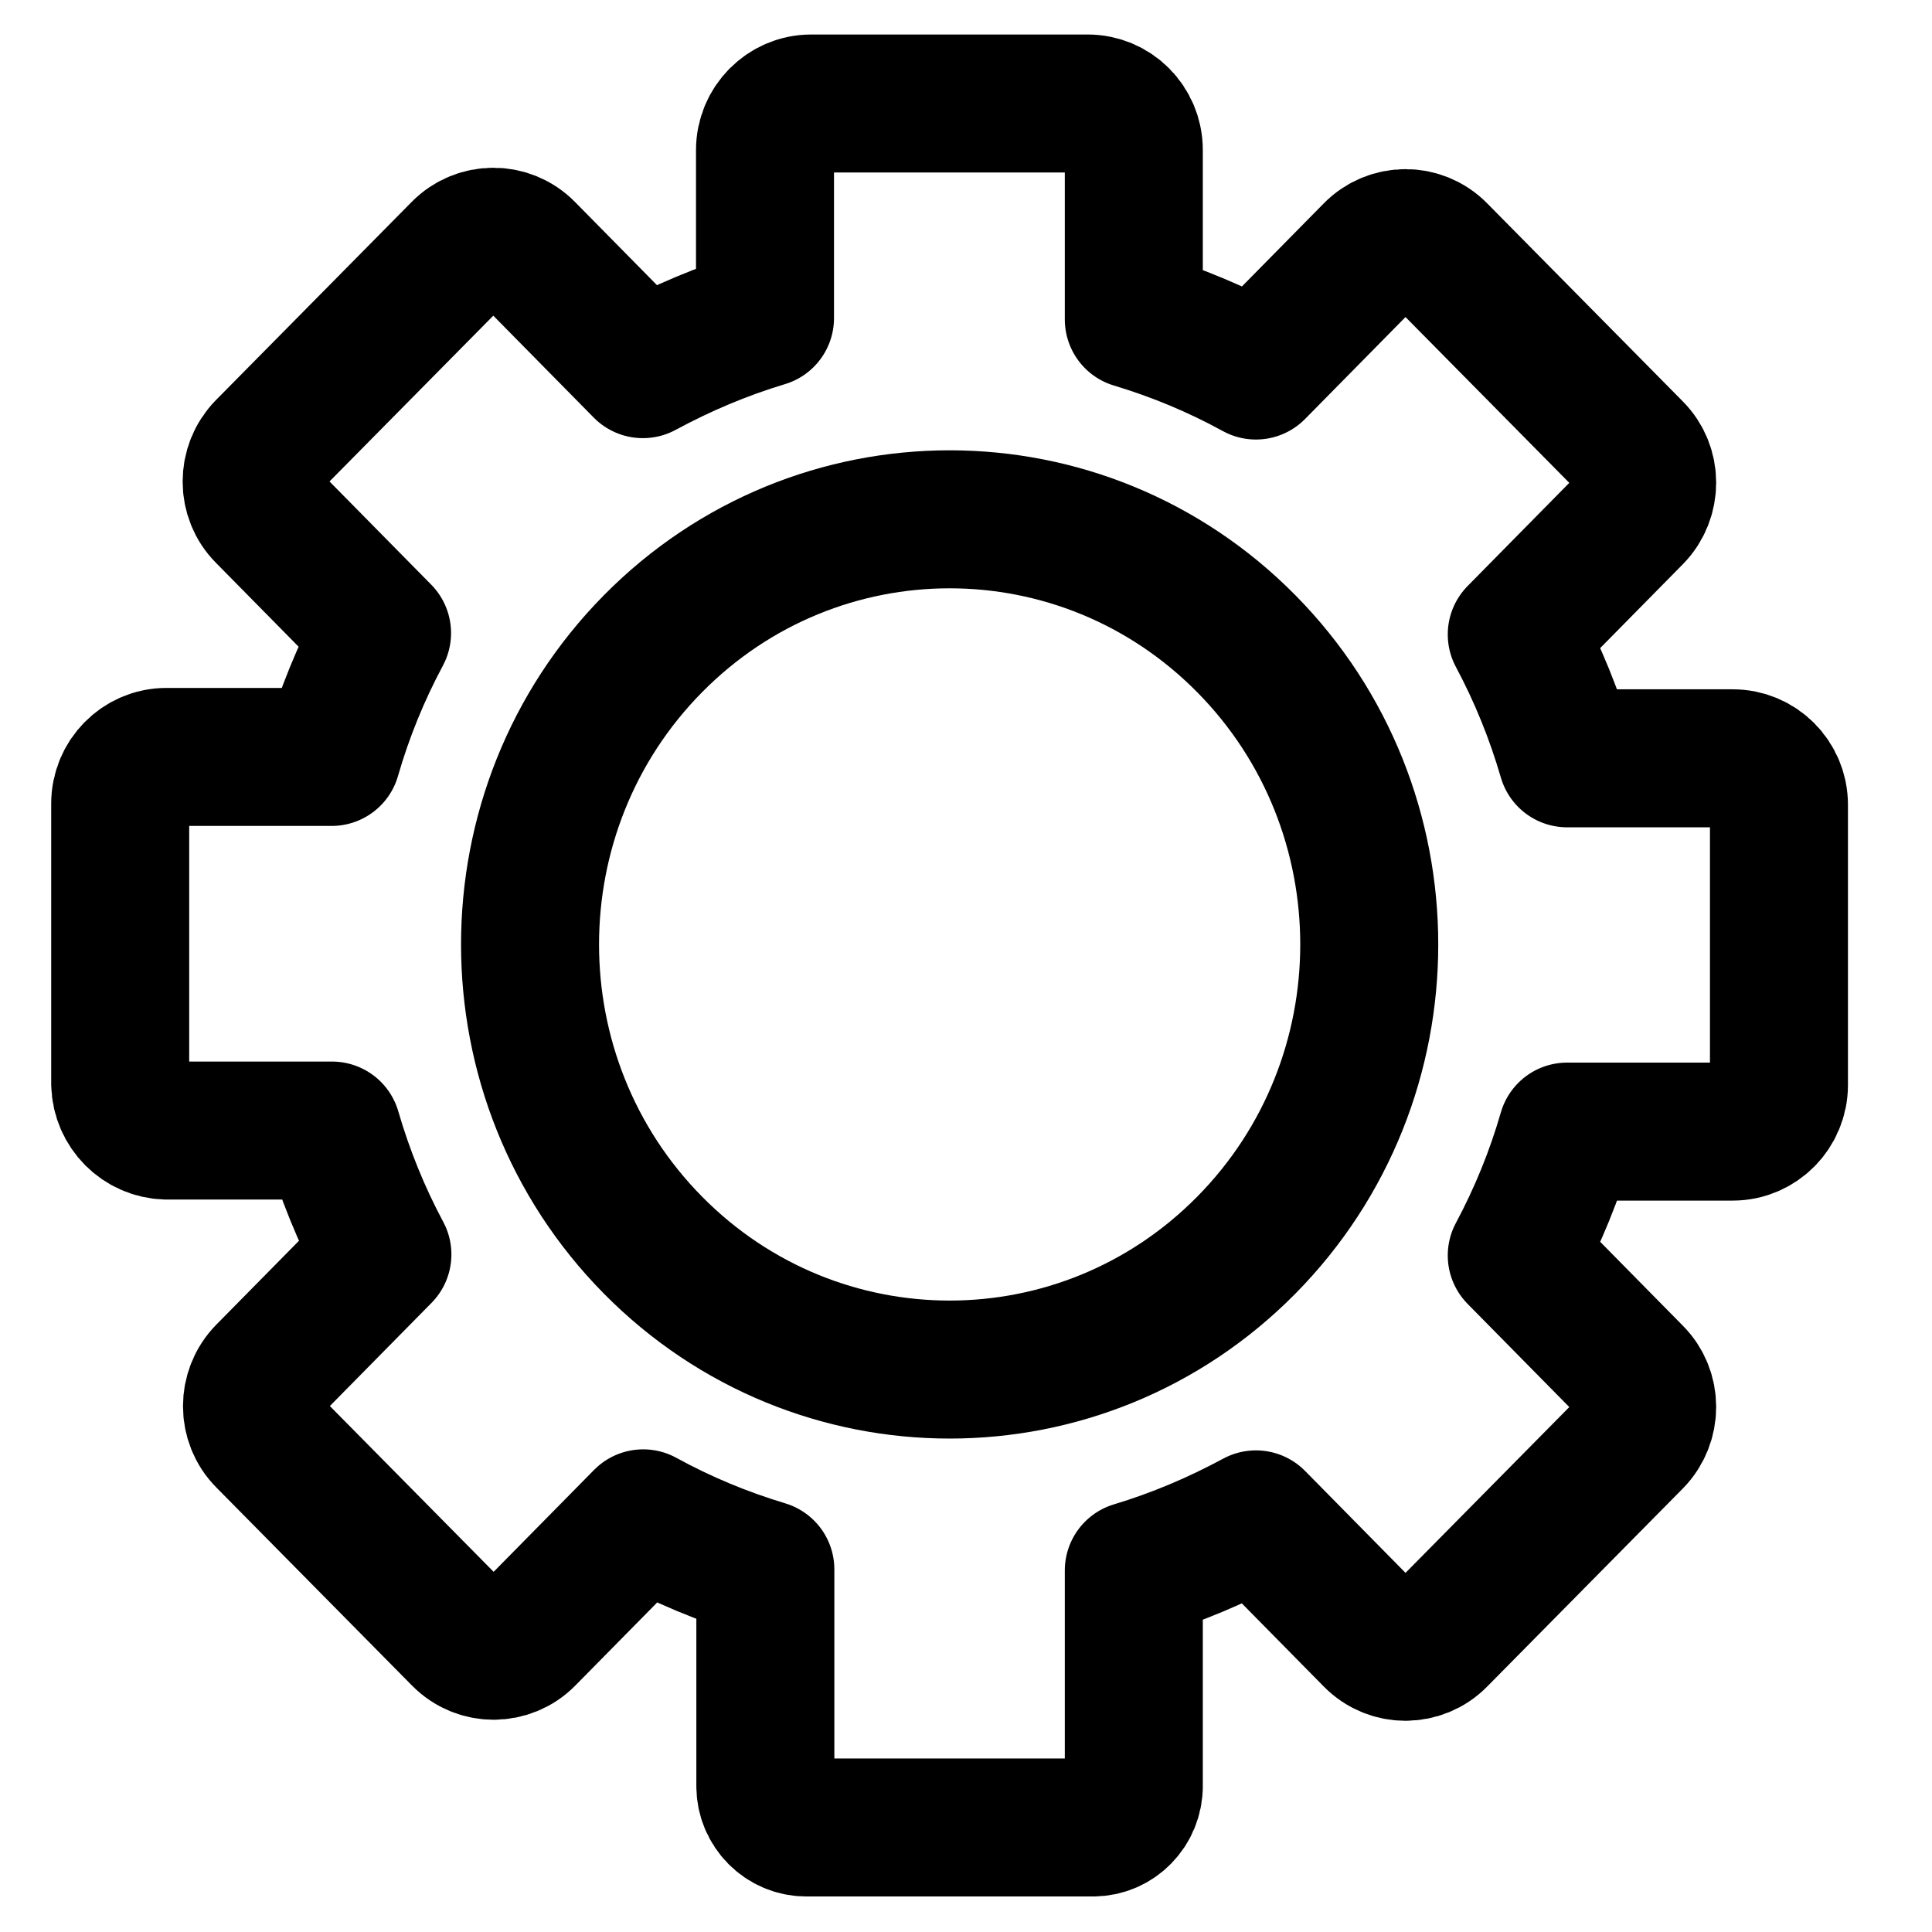 <svg width="28" height="28" viewBox="0 0 28 28" fill="none" xmlns="http://www.w3.org/2000/svg">
<g clip-path="url(#clip0_397_459)">
<path d="M16.432 25.9V22.76C17.047 22.575 17.637 22.325 18.202 22.02L19.897 23.74C20.157 24.005 20.582 24.005 20.842 23.74L23.677 20.87C23.937 20.605 23.937 20.175 23.677 19.915L21.982 18.195C22.287 17.625 22.532 17.025 22.712 16.4H25.112C25.482 16.4 25.782 16.095 25.782 15.725V11.665C25.782 11.29 25.482 10.99 25.112 10.99H22.712C22.532 10.37 22.287 9.765 21.982 9.195L23.677 7.475C23.937 7.21 23.937 6.78 23.677 6.52L20.842 3.65C20.582 3.385 20.157 3.385 19.897 3.65L18.202 5.37C17.637 5.06 17.047 4.815 16.432 4.63V2.175C16.432 1.8 16.132 1.5 15.762 1.5H11.757C11.387 1.5 11.087 1.805 11.087 2.175V4.61C10.472 4.795 9.882 5.045 9.317 5.35L7.622 3.63C7.362 3.365 6.937 3.365 6.677 3.63L3.842 6.5C3.582 6.765 3.582 7.195 3.842 7.455L5.537 9.175C5.232 9.745 4.987 10.345 4.807 10.97H2.412C2.042 10.97 1.742 11.275 1.742 11.645V15.71C1.752 16.08 2.047 16.375 2.412 16.385H4.812C4.992 17.005 5.237 17.61 5.542 18.18L3.847 19.9C3.587 20.165 3.587 20.595 3.847 20.855L6.682 23.725C6.942 23.99 7.367 23.99 7.627 23.725L9.322 22.005C9.887 22.315 10.477 22.56 11.092 22.745V25.885C11.092 26.215 11.357 26.485 11.687 26.485H15.842C16.167 26.485 16.432 26.215 16.432 25.885V25.9Z" stroke="#000000" stroke-width="2" stroke-linecap="round" stroke-linejoin="round"/>
<path d="M18.063 18.045C15.688 20.45 11.838 20.45 9.463 18.045C7.088 15.64 7.088 11.735 9.463 9.33C11.838 6.925 15.688 6.925 18.063 9.33C20.438 11.735 20.438 15.64 18.063 18.045Z" stroke="#000000" stroke-width="2" stroke-linecap="round" stroke-linejoin="round"/>
</g>
<defs>
<clipPath id="clip0_397_459">
<rect width="27" height="28" fill="#000000" transform="translate(0.242)"/>
</clipPath>
</defs>
</svg>
